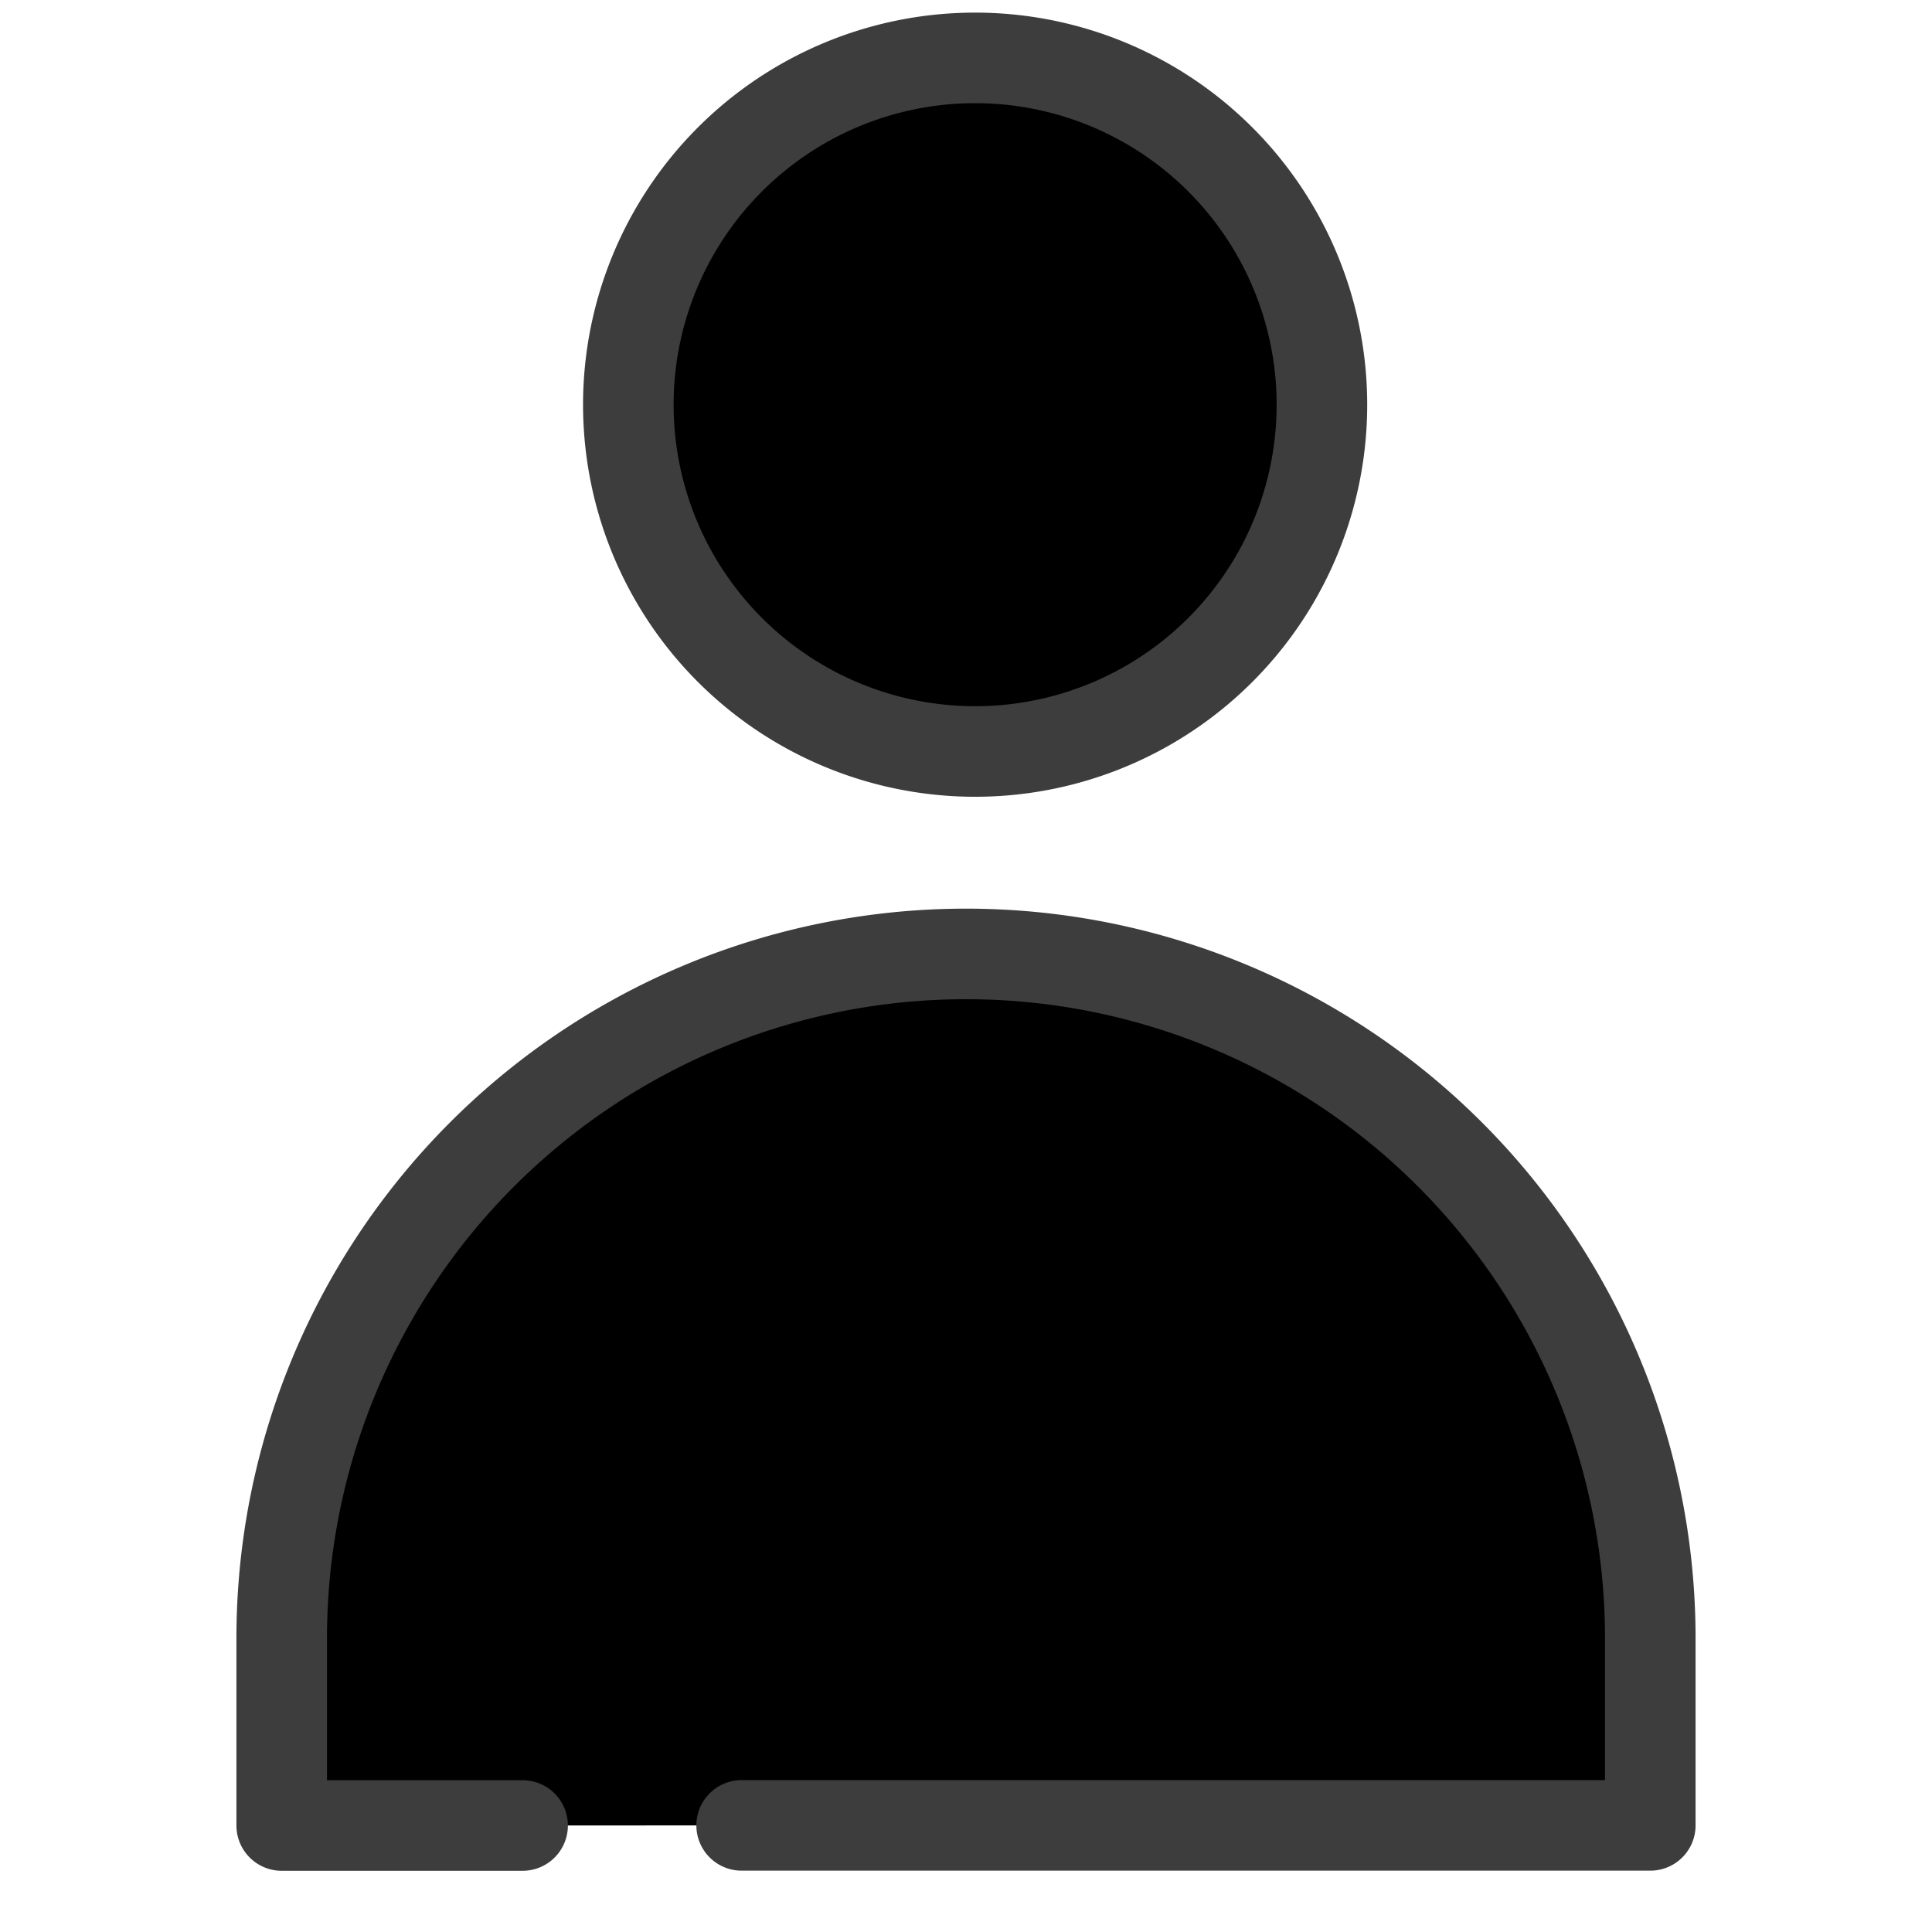 <svg xmlns="http://www.w3.org/2000/svg" width="16" height="16" fill="currentColor" class="si si-Usericons" viewBox="0 0 16 16">
  <path stroke="#3D3D3D" stroke-linecap="round" stroke-linejoin="round" stroke-width=".75" d="M8.022 6.223a2.872 2.872 0 1 0 0-5.743 2.872 2.872 0 0 0 0 5.743m-3.694 8.895H2.333v-1.55A5.667 5.667 0 0 1 8 7.9v0a5.667 5.667 0 0 1 5.667 5.666v1.551H6.142"/>
</svg>